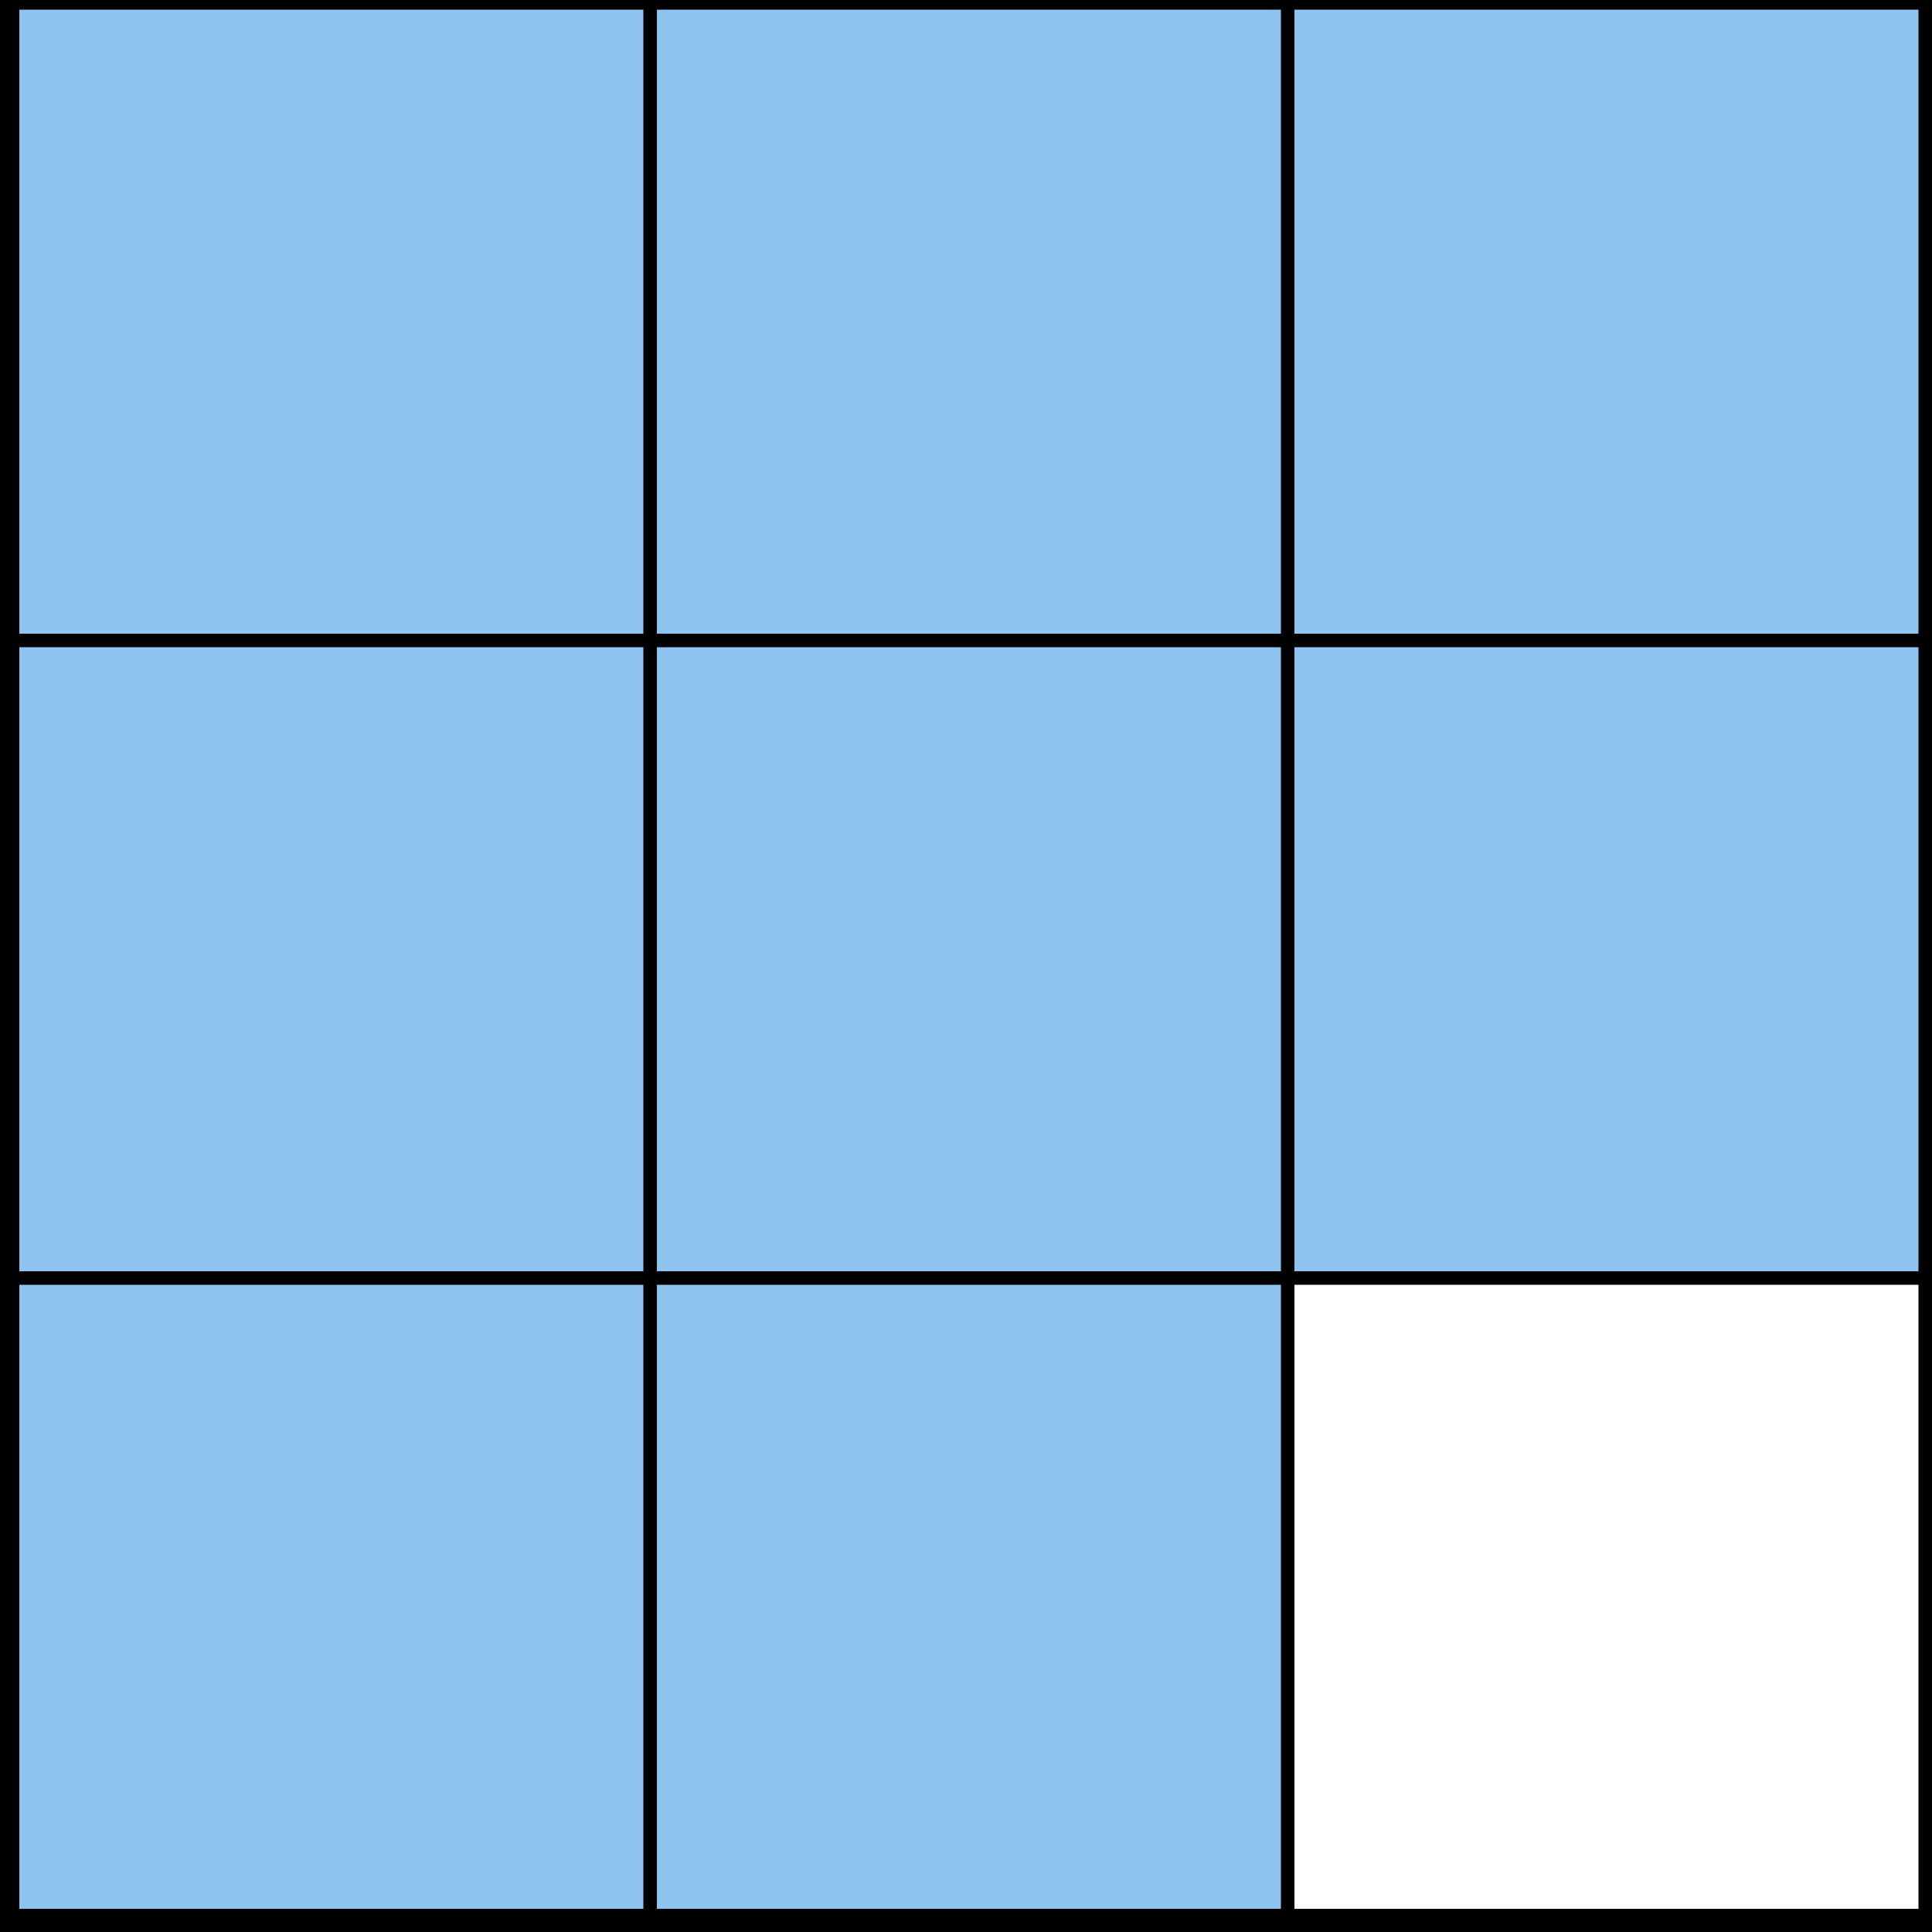 <svg xmlns="http://www.w3.org/2000/svg" fill="none" viewBox="0 0 200 200" height="200" width="200">
<rect x="0" y="0" width="200" height="200" fill="#808080" stroke="none"/>
<rect stroke-width="2" stroke="black" fill="#8FC4F0" height="198" width="198" y="1" x="1"></rect>
<rect stroke="black" fill="#8FC4F0" height="65.6" width="65.6" y="0.5" x="1.5"></rect>
<rect stroke="black" fill="#8FC4F0" height="65.6" width="65.6" y="0.5" x="67.5"></rect>
<rect stroke="black" fill="#8FC4F0" height="65.6" width="65.6" y="0.5" x="133.5"></rect>
<rect stroke="black" fill="#8FC4F0" height="65.6" width="65.6" y="66.5" x="133.5"></rect>
<rect stroke="black" fill="#8FC4F0" height="65.6" width="65.6" y="66.5" x="67.5"></rect>
<rect stroke="black" fill="#8FC4F0" height="65.6" width="65.6" y="66.5" x="1.5"></rect>
<rect stroke="black" fill="white" height="65.6" width="65.6" y="132.5" x="133.5"></rect>
<rect stroke="black" fill="#8FC4F0" height="65.6" width="65.6" y="132.5" x="67.5"></rect>
<rect stroke="black" fill="#8FC4F0" height="65.6" width="65.6" y="132.5" x="1.5"></rect>
</svg>
